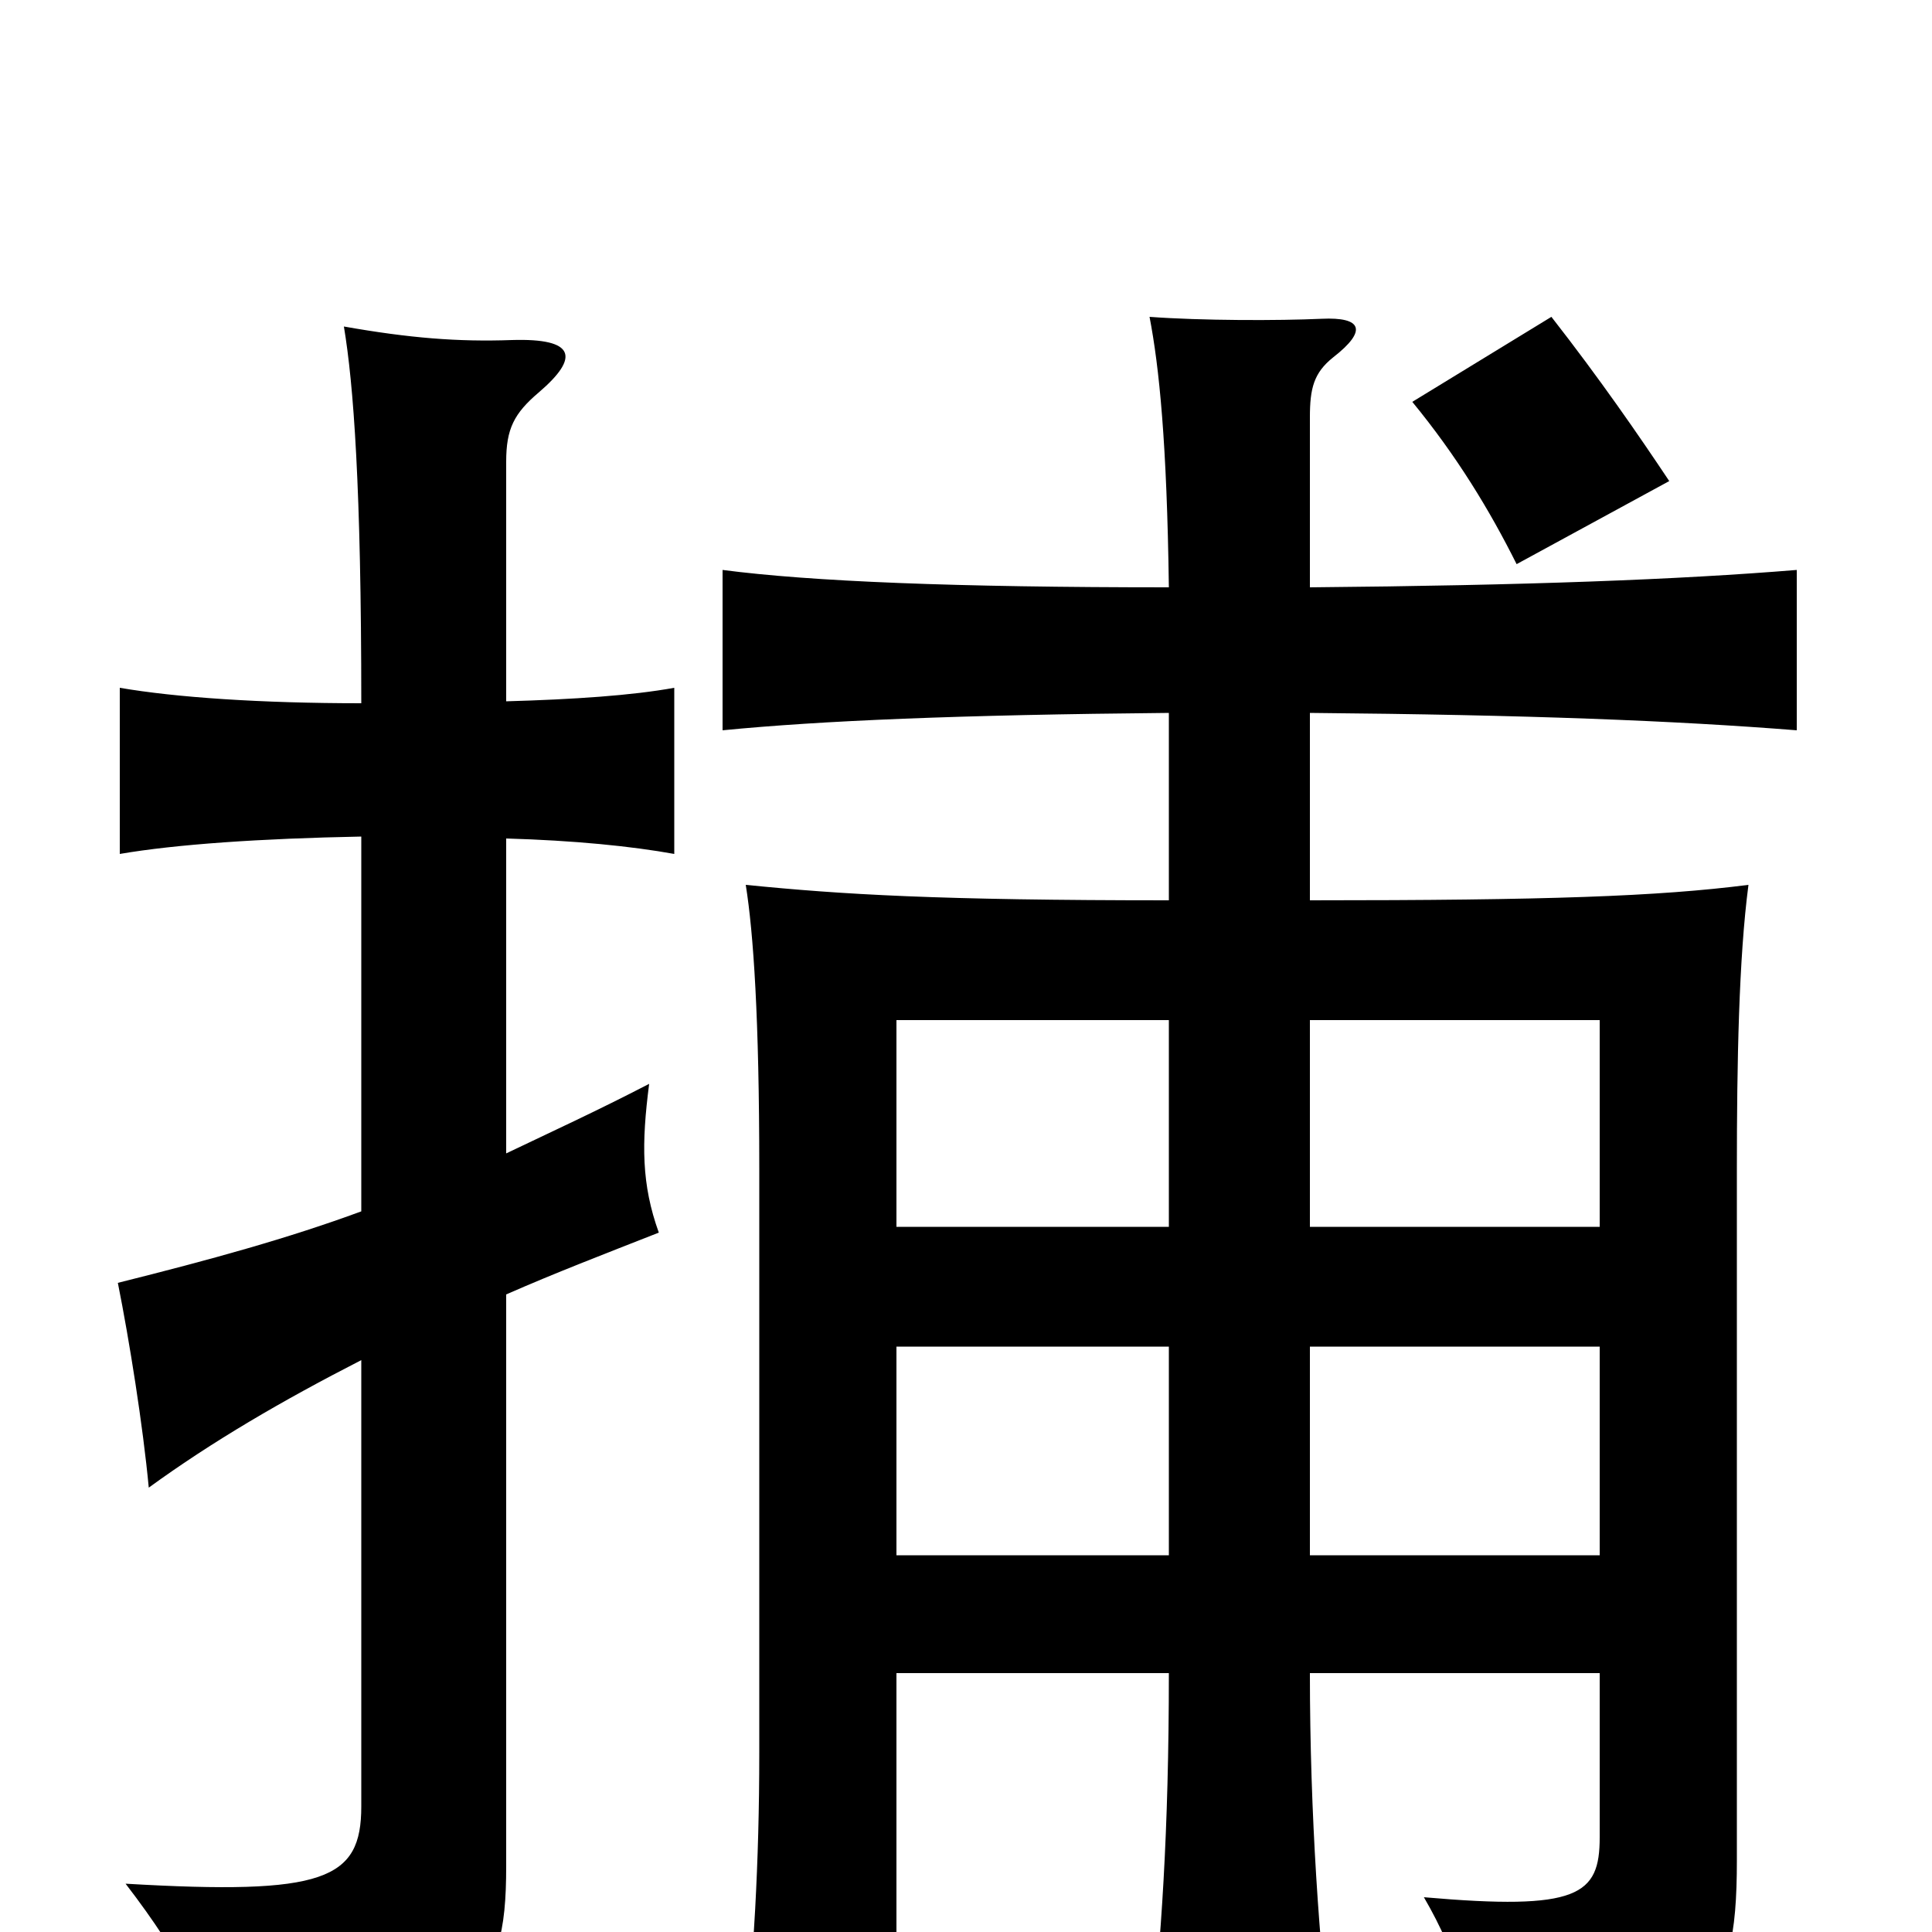 <svg xmlns="http://www.w3.org/2000/svg" viewBox="0 -1000 1000 1000">
	<path fill="#000000" d="M864 -751C848 -775 828 -804 803 -836L731 -792C754 -764 771 -736 785 -708ZM187 -373C149 -359 109 -348 61 -336C67 -306 74 -262 77 -230C110 -254 146 -275 187 -296V-65C187 -27 168 -19 65 -25C95 14 109 43 112 66C246 49 262 33 262 -34V-330C287 -341 313 -351 341 -362C332 -387 332 -408 336 -439C309 -425 285 -414 262 -403V-566C297 -565 327 -562 349 -558V-644C327 -640 297 -638 262 -637V-761C262 -778 266 -786 279 -797C300 -815 298 -825 265 -824C237 -823 212 -825 178 -831C183 -801 187 -748 187 -636C135 -636 91 -639 62 -644V-558C91 -563 135 -566 187 -567ZM828 -195H678V-303H828ZM464 -303H605V-195H464ZM605 -472V-365H464V-472ZM828 -365H678V-472H828ZM605 -631V-534C485 -534 436 -537 386 -542C390 -517 393 -473 393 -395V-93C393 -34 390 11 385 67H464V-134H605C605 -52 601 6 595 58H689C683 8 678 -60 678 -134H828V-49C828 -19 817 -11 737 -18C755 13 762 39 761 75C883 56 899 40 899 -37V-395C899 -450 900 -504 905 -542C858 -536 801 -534 678 -534V-631C791 -630 867 -627 930 -622V-705C869 -700 790 -697 678 -696V-784C678 -799 680 -807 690 -815C708 -829 705 -836 684 -835C662 -834 622 -834 595 -836C600 -810 604 -771 605 -696C494 -696 420 -699 374 -705V-622C425 -627 496 -630 605 -631Z"/>
</svg>